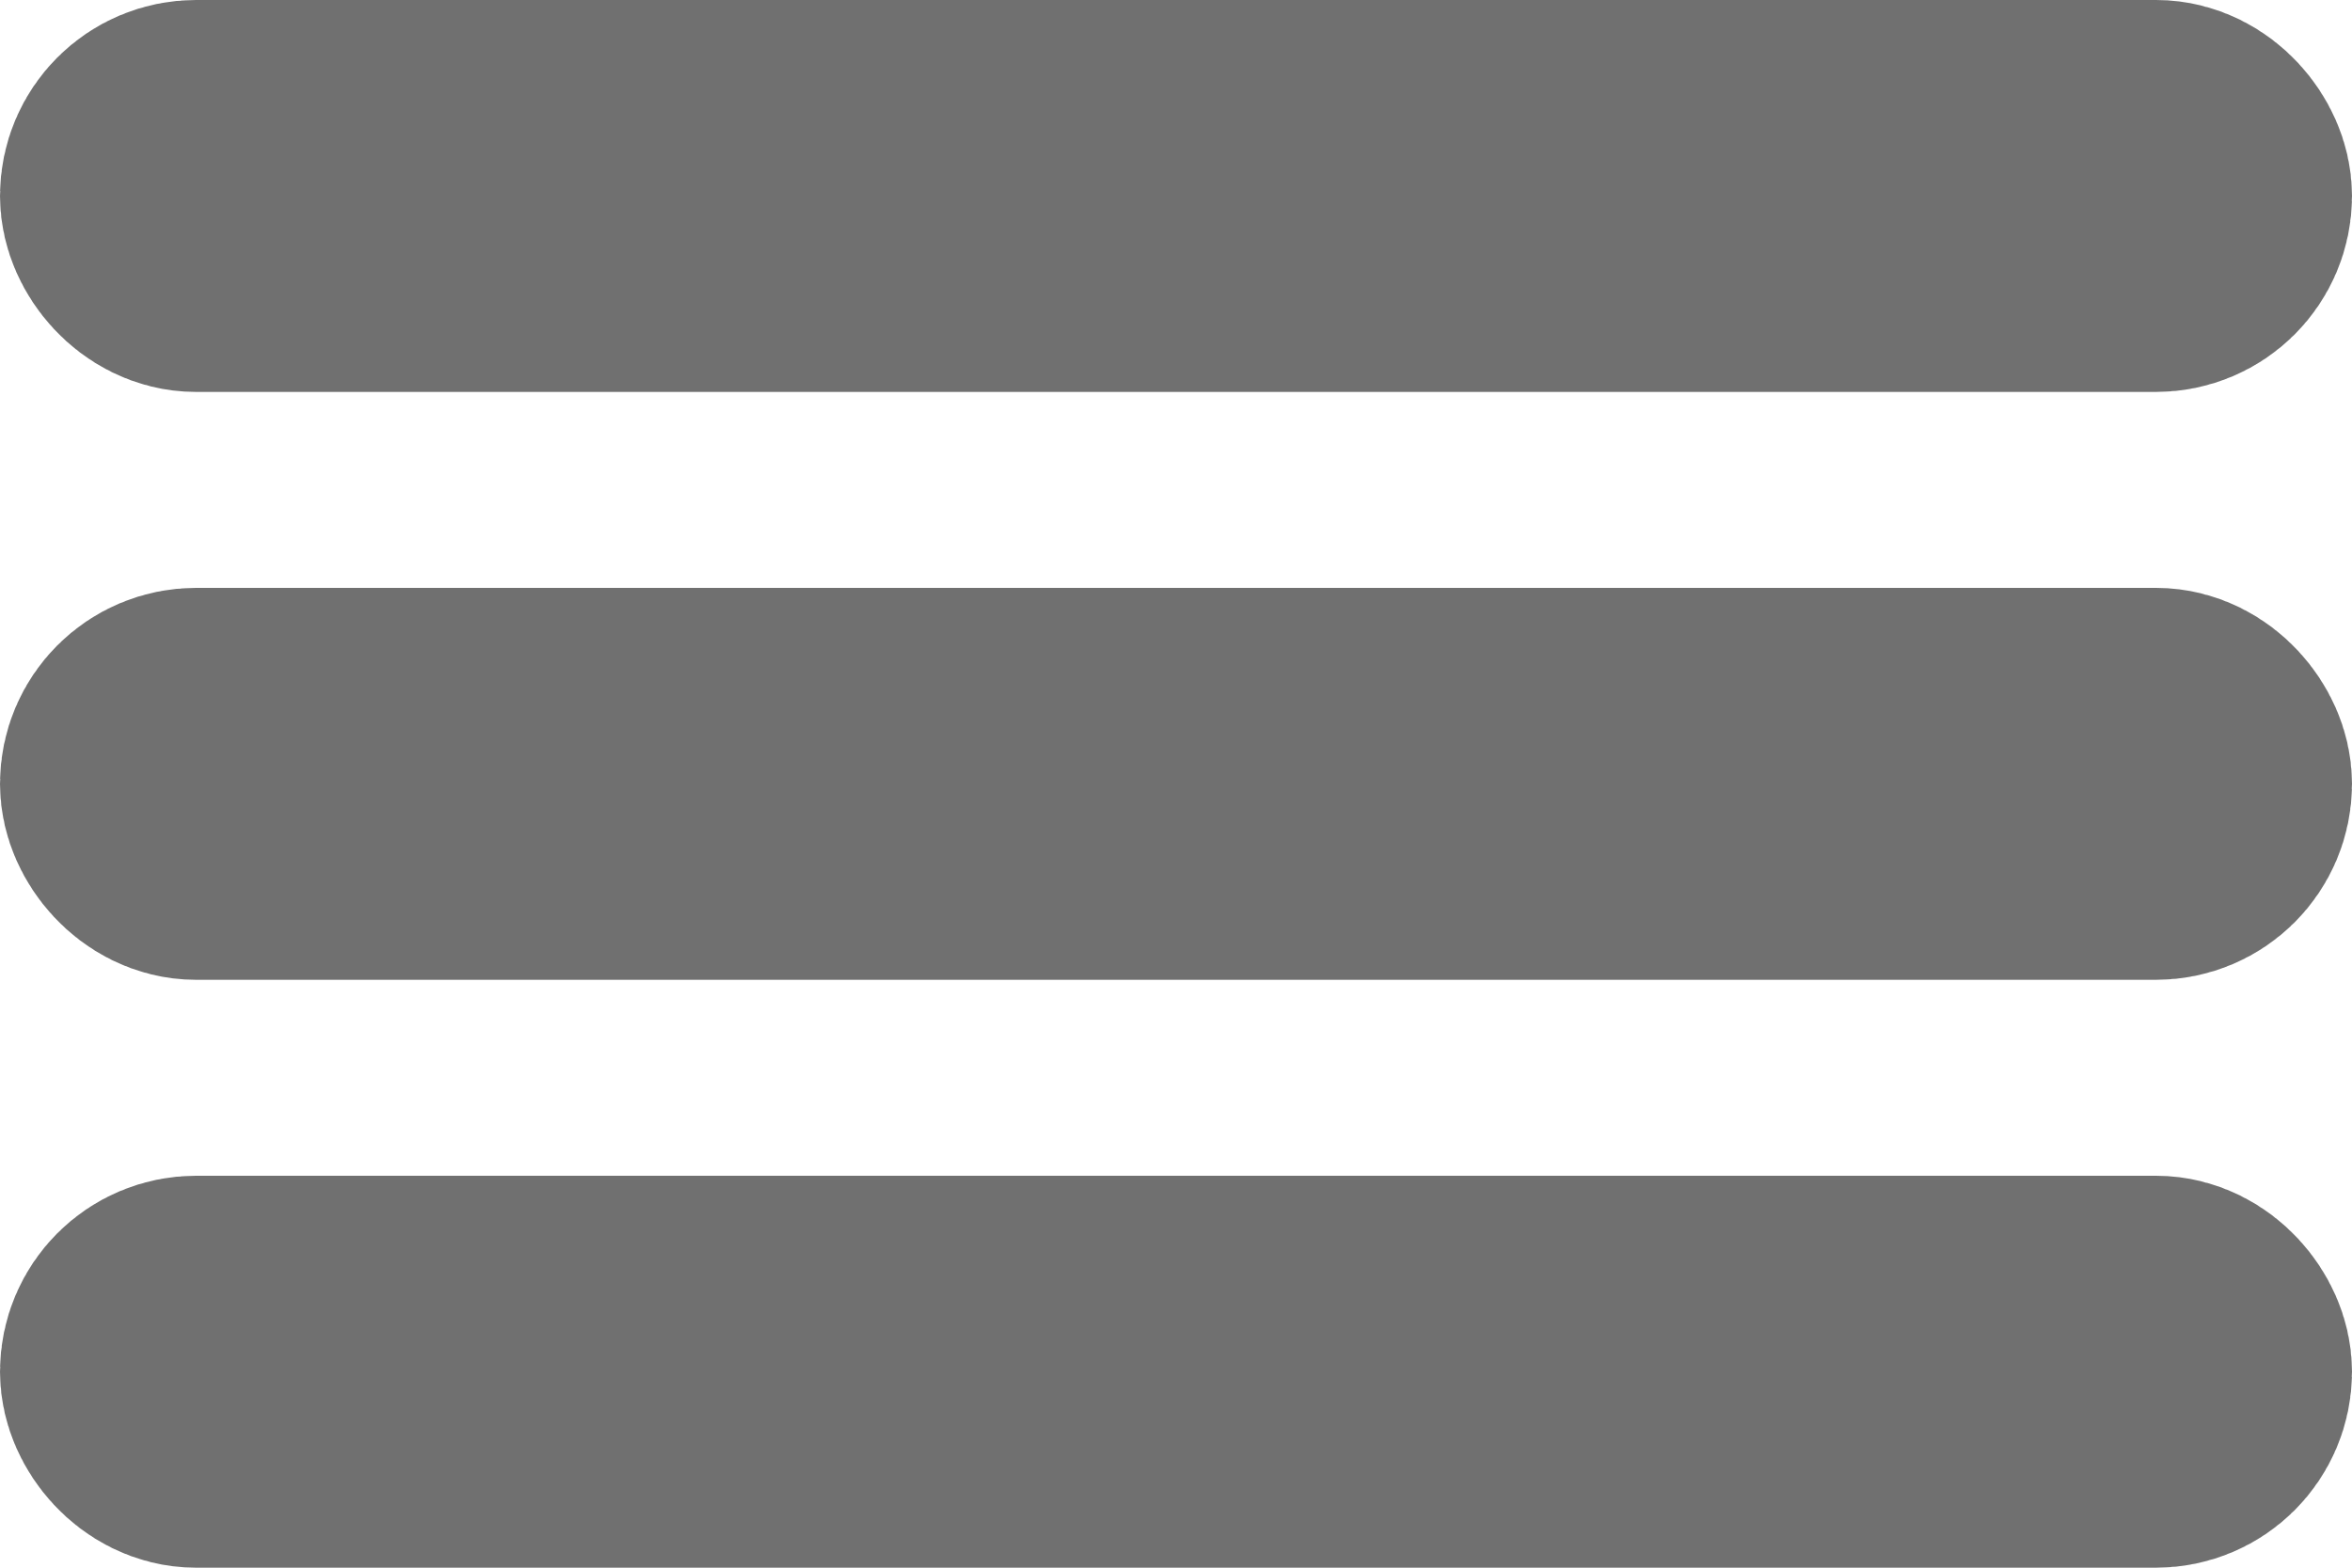 <svg xmlns="http://www.w3.org/2000/svg" width="24" height="16" viewBox="0 0 24 16"><g transform="translate(-310 -29)"><g transform="translate(310 29)" fill="none" stroke="#707070" stroke-width="3"><rect width="24" height="4" rx="2" stroke="none"/><rect x="1.5" y="1.5" width="21" height="1" rx="0.5" fill="none"/></g><g transform="translate(310 35)" fill="none" stroke="#707070" stroke-width="3"><rect width="24" height="4" rx="2" stroke="none"/><rect x="1.5" y="1.5" width="21" height="1" rx="0.5" fill="none"/></g><g transform="translate(310 41)" fill="none" stroke="#707070" stroke-width="3"><rect width="24" height="4" rx="2" stroke="none"/><rect x="1.5" y="1.5" width="21" height="1" rx="0.5" fill="none"/></g></g></svg>